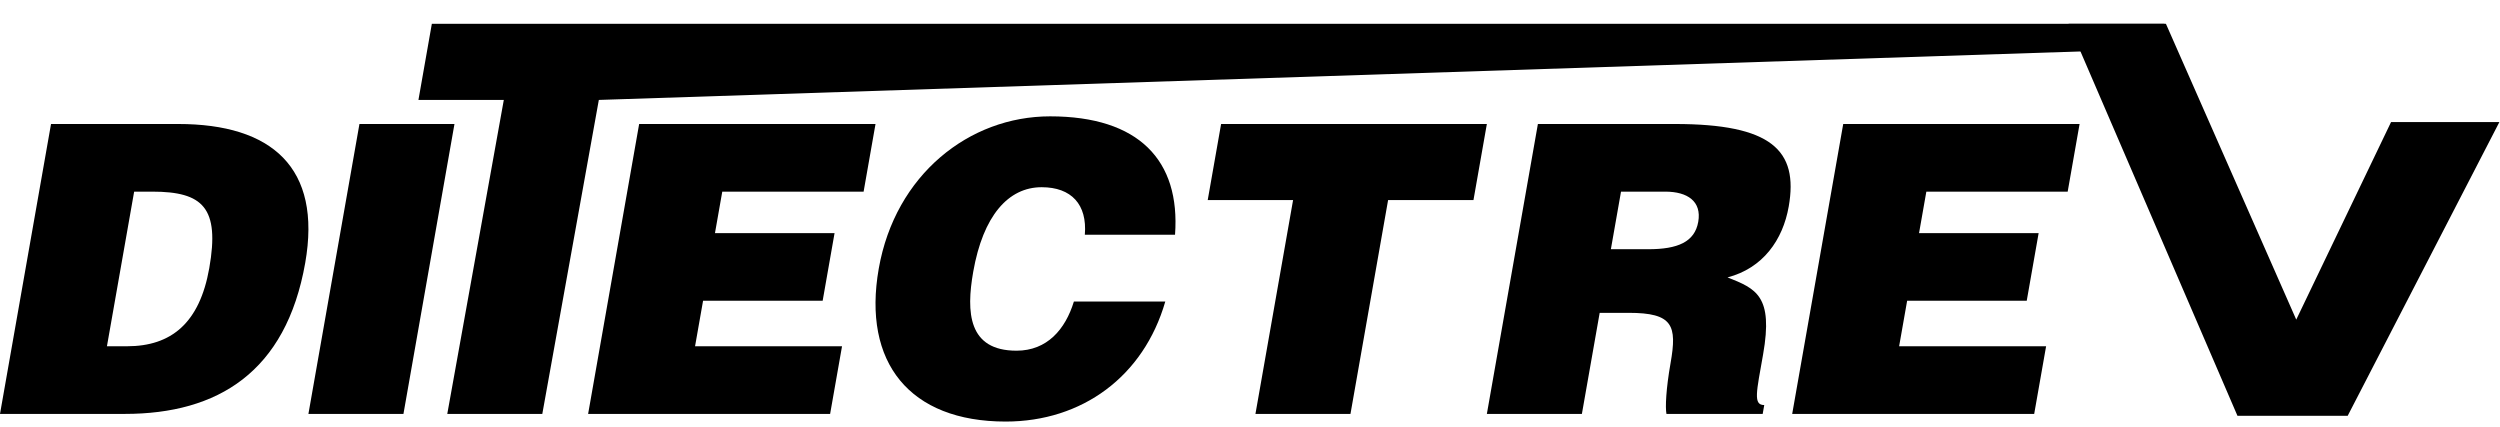 <?xml version="1.0" encoding="UTF-8" standalone="no"?>
<svg xmlns:dc="http://purl.org/dc/elements/1.1/" xmlns:cc="http://creativecommons.org/ns#"
  xmlns:rdf="http://www.w3.org/1999/02/22-rdf-syntax-ns#" xmlns:svg="http://www.w3.org/2000/svg"
  xmlns="http://www.w3.org/2000/svg" viewBox="0 0 2730.667 466.667" height="466.667" width="2730.667"
  xml:space="preserve" id="svg2" version="1.1">
  <defs id="defs6">
    <clipPath id="clipPath20" clipPathUnits="userSpaceOnUse">
      <path id="path18" d="M 0,350 H 2048 V 0 H 0 Z" />
    </clipPath>
  </defs>
  <g transform="matrix(1.333,0,0,-1.333,0,466.667)" id="g10">
    <g id="g14">
      <g clip-path="url(#clipPath20)" id="g16">
        <g transform="translate(87.624,66.359)" id="g22">
          <path id="path24" style="fill:#000000;fill-opacity:1;fill-rule:nonzero;stroke:none"
            d="m 0,0 h 16.497 c 36.293,0 59.458,19.135 67.356,64.009 8.71,49.49 -5.134,62.688 -46.707,62.688 H 22.299 Z m -87.624,-55.432 41.812,237.559 H 58.451 c 76.546,0 117.787,-35.633 104.023,-113.83 C 146.737,-21.117 90.875,-55.432 14.659,-55.432 Z" />
        </g>
        <g transform="translate(252.72,10.928)" id="g26">
          <path id="path28" style="fill:#000000;fill-opacity:1;fill-rule:nonzero;stroke:none"
            d="m 0,0 41.813,237.559 h 77.866 L 77.867,0 Z" />
        </g>
        <g transform="translate(353.851,330.564)" id="g30">
          <path id="path32" style="fill:#000000;fill-opacity:1;fill-rule:nonzero;stroke:none"
            d="M 0,0 H 1419.665 V -20.37 L 136.839,-62.359 90.516,-319.636 H 12.649 l 46.323,257.277 h -69.949 z" />
        </g>
        <g transform="translate(481.913,10.928)" id="g34">
          <path id="path36" style="fill:#000000;fill-opacity:1;fill-rule:nonzero;stroke:none"
            d="m 0,0 41.813,237.559 h 193.676 l -9.757,-55.431 H 109.923 l -5.982,-33.983 h 97.994 L 192.178,92.714 H 94.185 L 87.622,55.432 H 208.051 L 198.296,0 Z" />
        </g>
        <g transform="translate(888.92,157.754)" id="g38">
          <path id="path40" style="fill:#000000;fill-opacity:1;fill-rule:nonzero;stroke:none"
            d="m 0,0 c 2.046,24.745 -10.963,38.932 -35.379,38.932 -27.386,0 -48.006,-23.425 -56.078,-69.29 -5.865,-33.324 -4.124,-64.665 35.47,-64.665 25.076,0 40.032,17.485 47.008,40.252 h 74.896 c -17.729,-61.37 -68.116,-98.324 -130.804,-98.324 -78.527,0 -117.561,48.171 -103.971,125.379 13.53,76.875 74.081,124.718 140.4,124.718 C 44.131,97.002 78.383,61.039 73.909,0 Z" />
        </g>
        <g transform="translate(1000.581,248.487)" id="g42">
          <path id="path44" style="fill:#000000;fill-opacity:1;fill-rule:nonzero;stroke:none"
            d="m 0,0 h 217.761 l -10.976,-62.358 h -69.95 L 106.002,-237.559 H 28.136 l 30.835,175.201 h -69.947 z" />
        </g>
        <g transform="translate(1319.96,145.876)" id="g46">
          <path id="path48" style="fill:#000000;fill-opacity:1;fill-rule:nonzero;stroke:none"
            d="M 0,0 H 30.687 C 54.772,0 68.685,5.938 71.589,22.435 74.549,39.262 62.745,47.18 44.6,47.18 H 8.307 Z m -9.173,-52.131 -14.577,-82.817 h -77.866 l 41.811,237.559 H 52.377 c 79.186,0 101.476,-21.446 93.347,-67.639 -4.821,-27.386 -21.096,-50.48 -50.144,-58.07 23.448,-9.239 37.583,-15.177 29.161,-63.016 -5.459,-31.016 -8.307,-41.575 0.932,-41.575 l -1.278,-7.259 H 45.539 c -1.051,5.279 -0.358,20.457 3.357,41.572 5.458,31.015 1.982,41.245 -34.314,41.245 z" />
        </g>
        <g transform="translate(1468.534,10.928)" id="g50">
          <path id="path52" style="fill:#000000;fill-opacity:1;fill-rule:nonzero;stroke:none"
            d="m 0,0 41.813,237.559 h 193.675 l -9.754,-55.431 H 109.922 l -5.98,-33.983 h 97.993 L 192.181,92.714 H 94.187 L 87.623,55.432 H 208.054 L 198.297,0 Z" />
        </g>
        <g transform="translate(1695.001,330.565)" id="g54">
          <path id="path56" style="fill:#000000;fill-opacity:1;fill-rule:nonzero;stroke:none"
            d="m 0,0 h 79.776 l 106.778,-242.385 77.684,161.874 h 88.759 L 228.698,-321.203 h -90.311 z" />
        </g>
      </g>
    </g>
  </g>
</svg>
